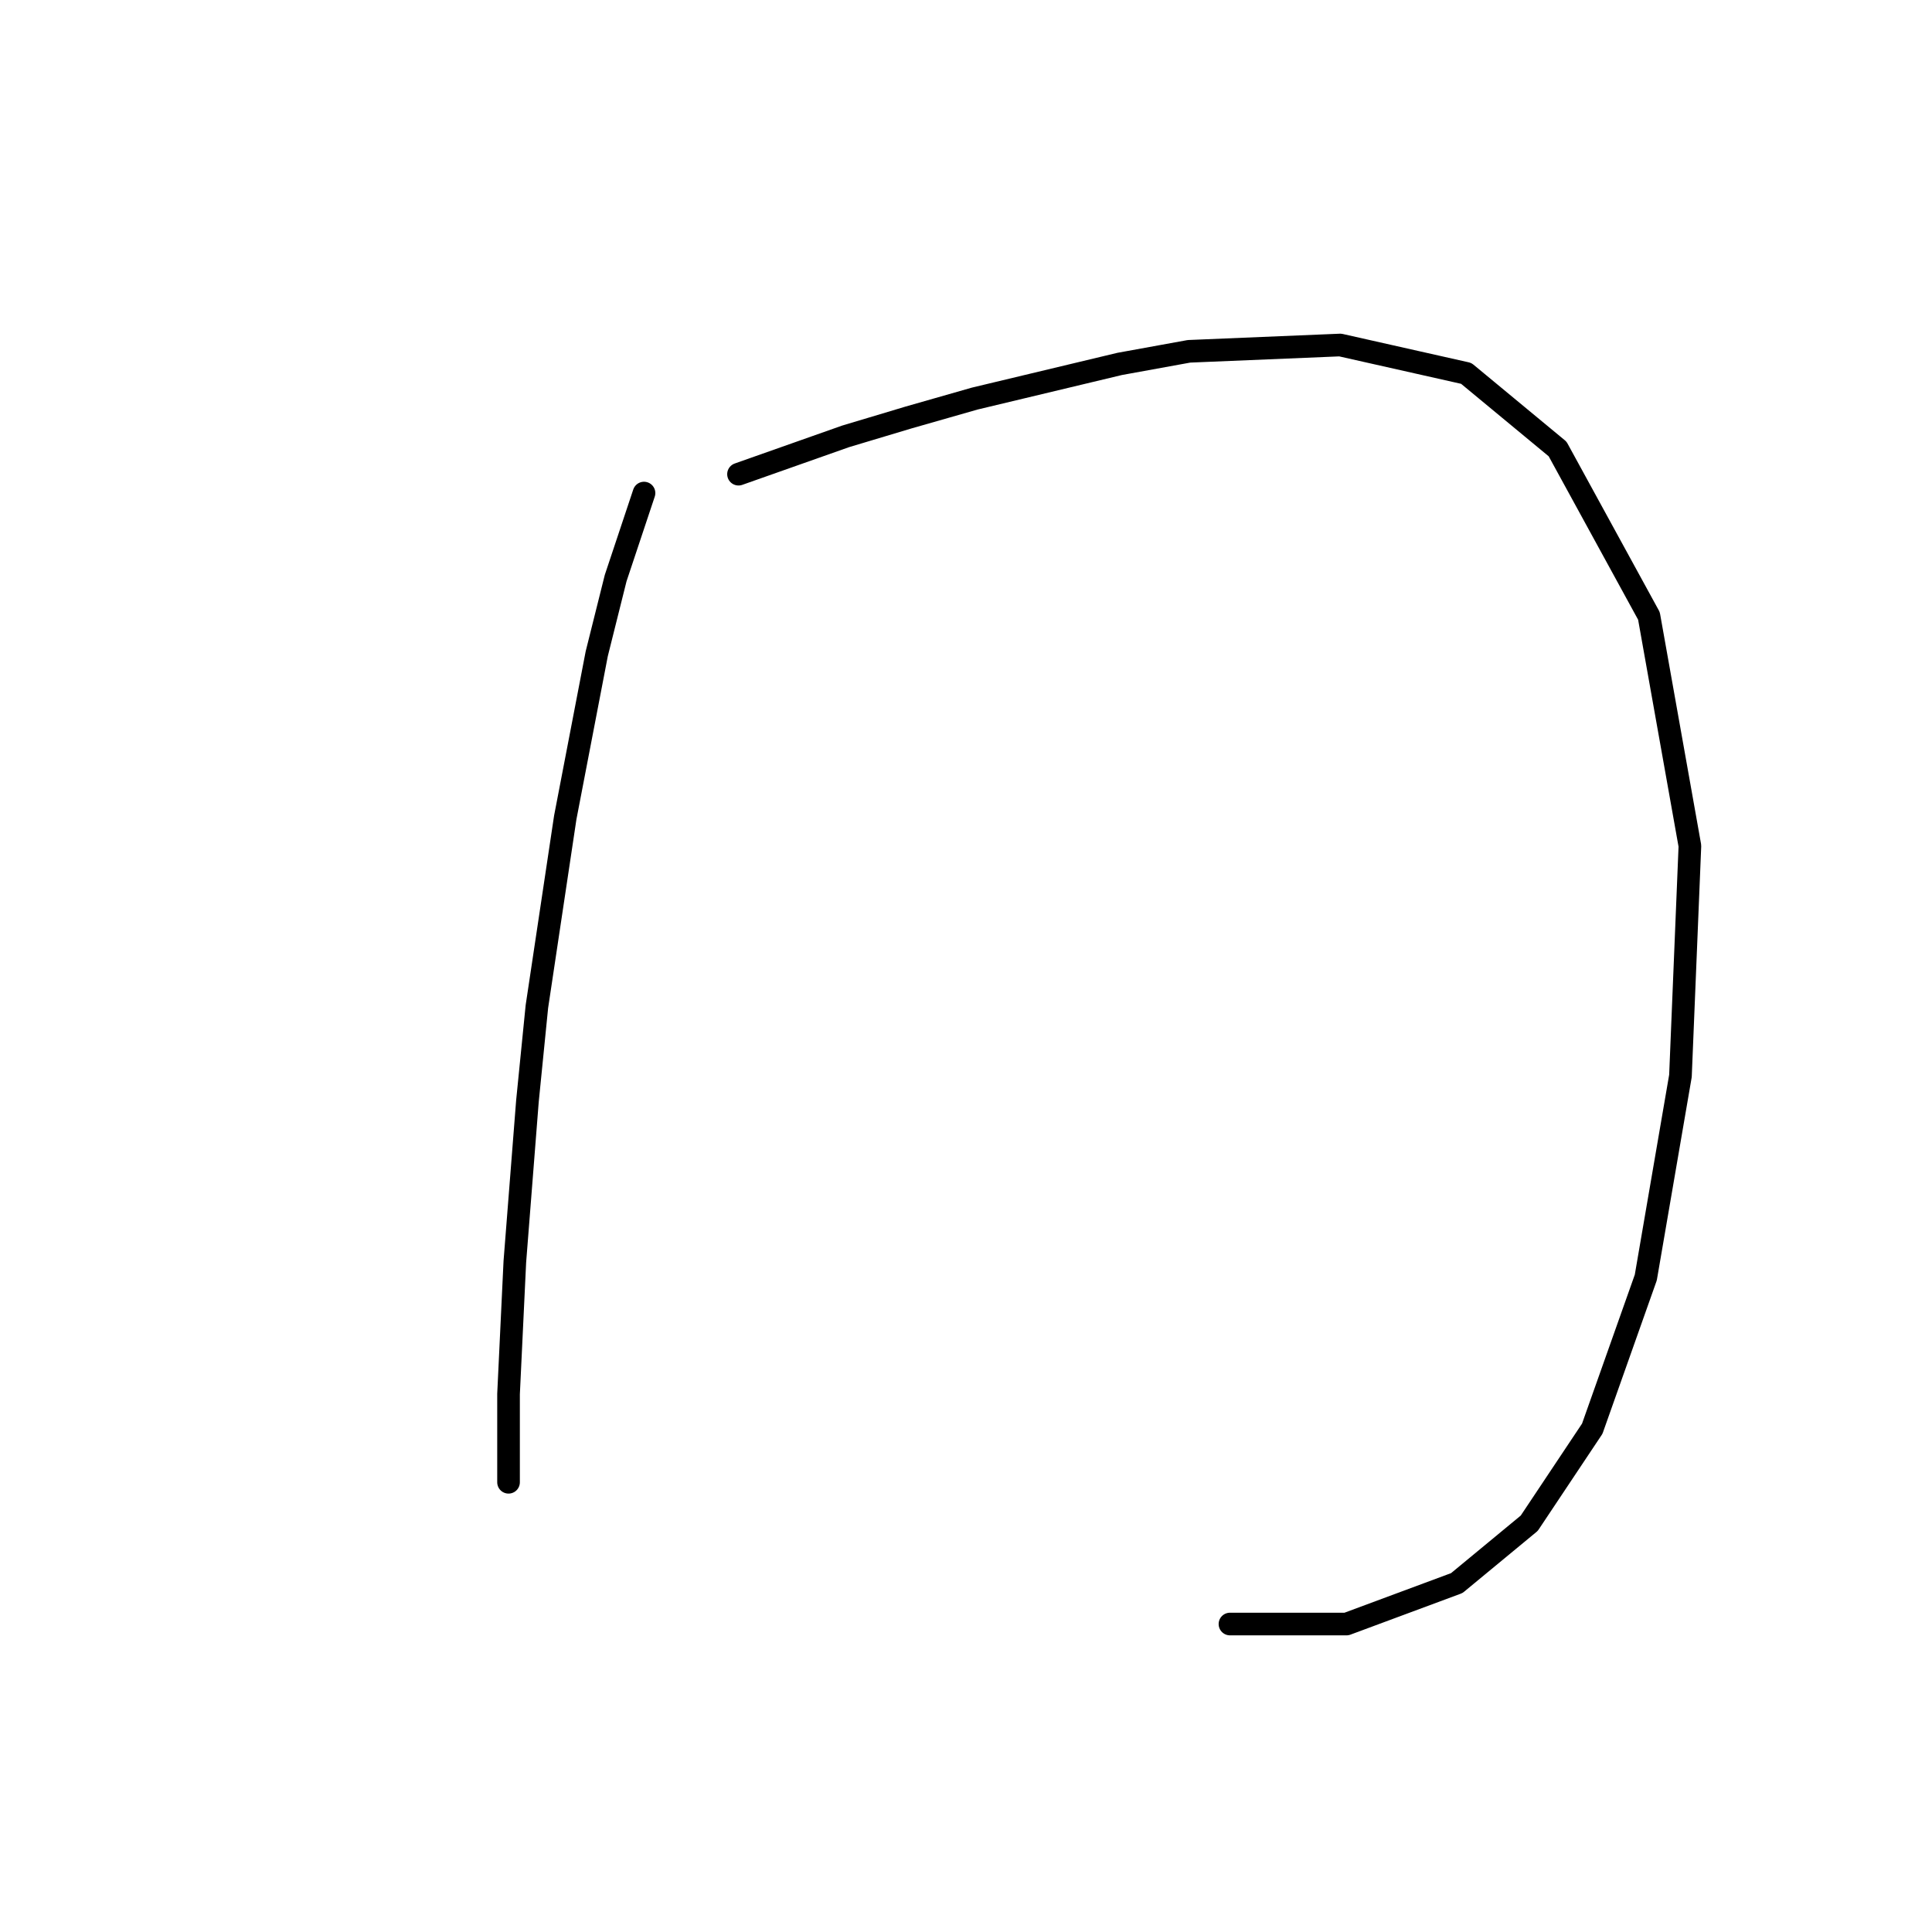 <?xml version="1.0" standalone="no"?>
    <svg width="256" height="256" xmlns="http://www.w3.org/2000/svg" version="1.1">
    <polyline stroke="black" stroke-width="3" stroke-linecap="round" fill="transparent" stroke-linejoin="round" points="85.334 65.335 81.577 76.606 79.072 86.624 74.898 108.331 71.141 133.376 69.889 145.899 68.219 167.188 67.384 184.721 67.384 196.409 67.384 196.409 " />
        <polyline stroke="black" stroke-width="3" stroke-linecap="round" fill="transparent" stroke-linejoin="round" points="97.857 62.831 112.049 57.821 120.398 55.317 129.164 52.812 148.366 48.22 157.549 46.551 177.586 45.716 194.283 49.473 206.389 59.491 218.494 81.615 223.921 112.087 222.669 142.56 218.077 169.276 210.981 189.312 202.632 201.835 193.031 209.767 178.421 215.193 162.976 215.193 162.976 215.193 " />
        </svg>